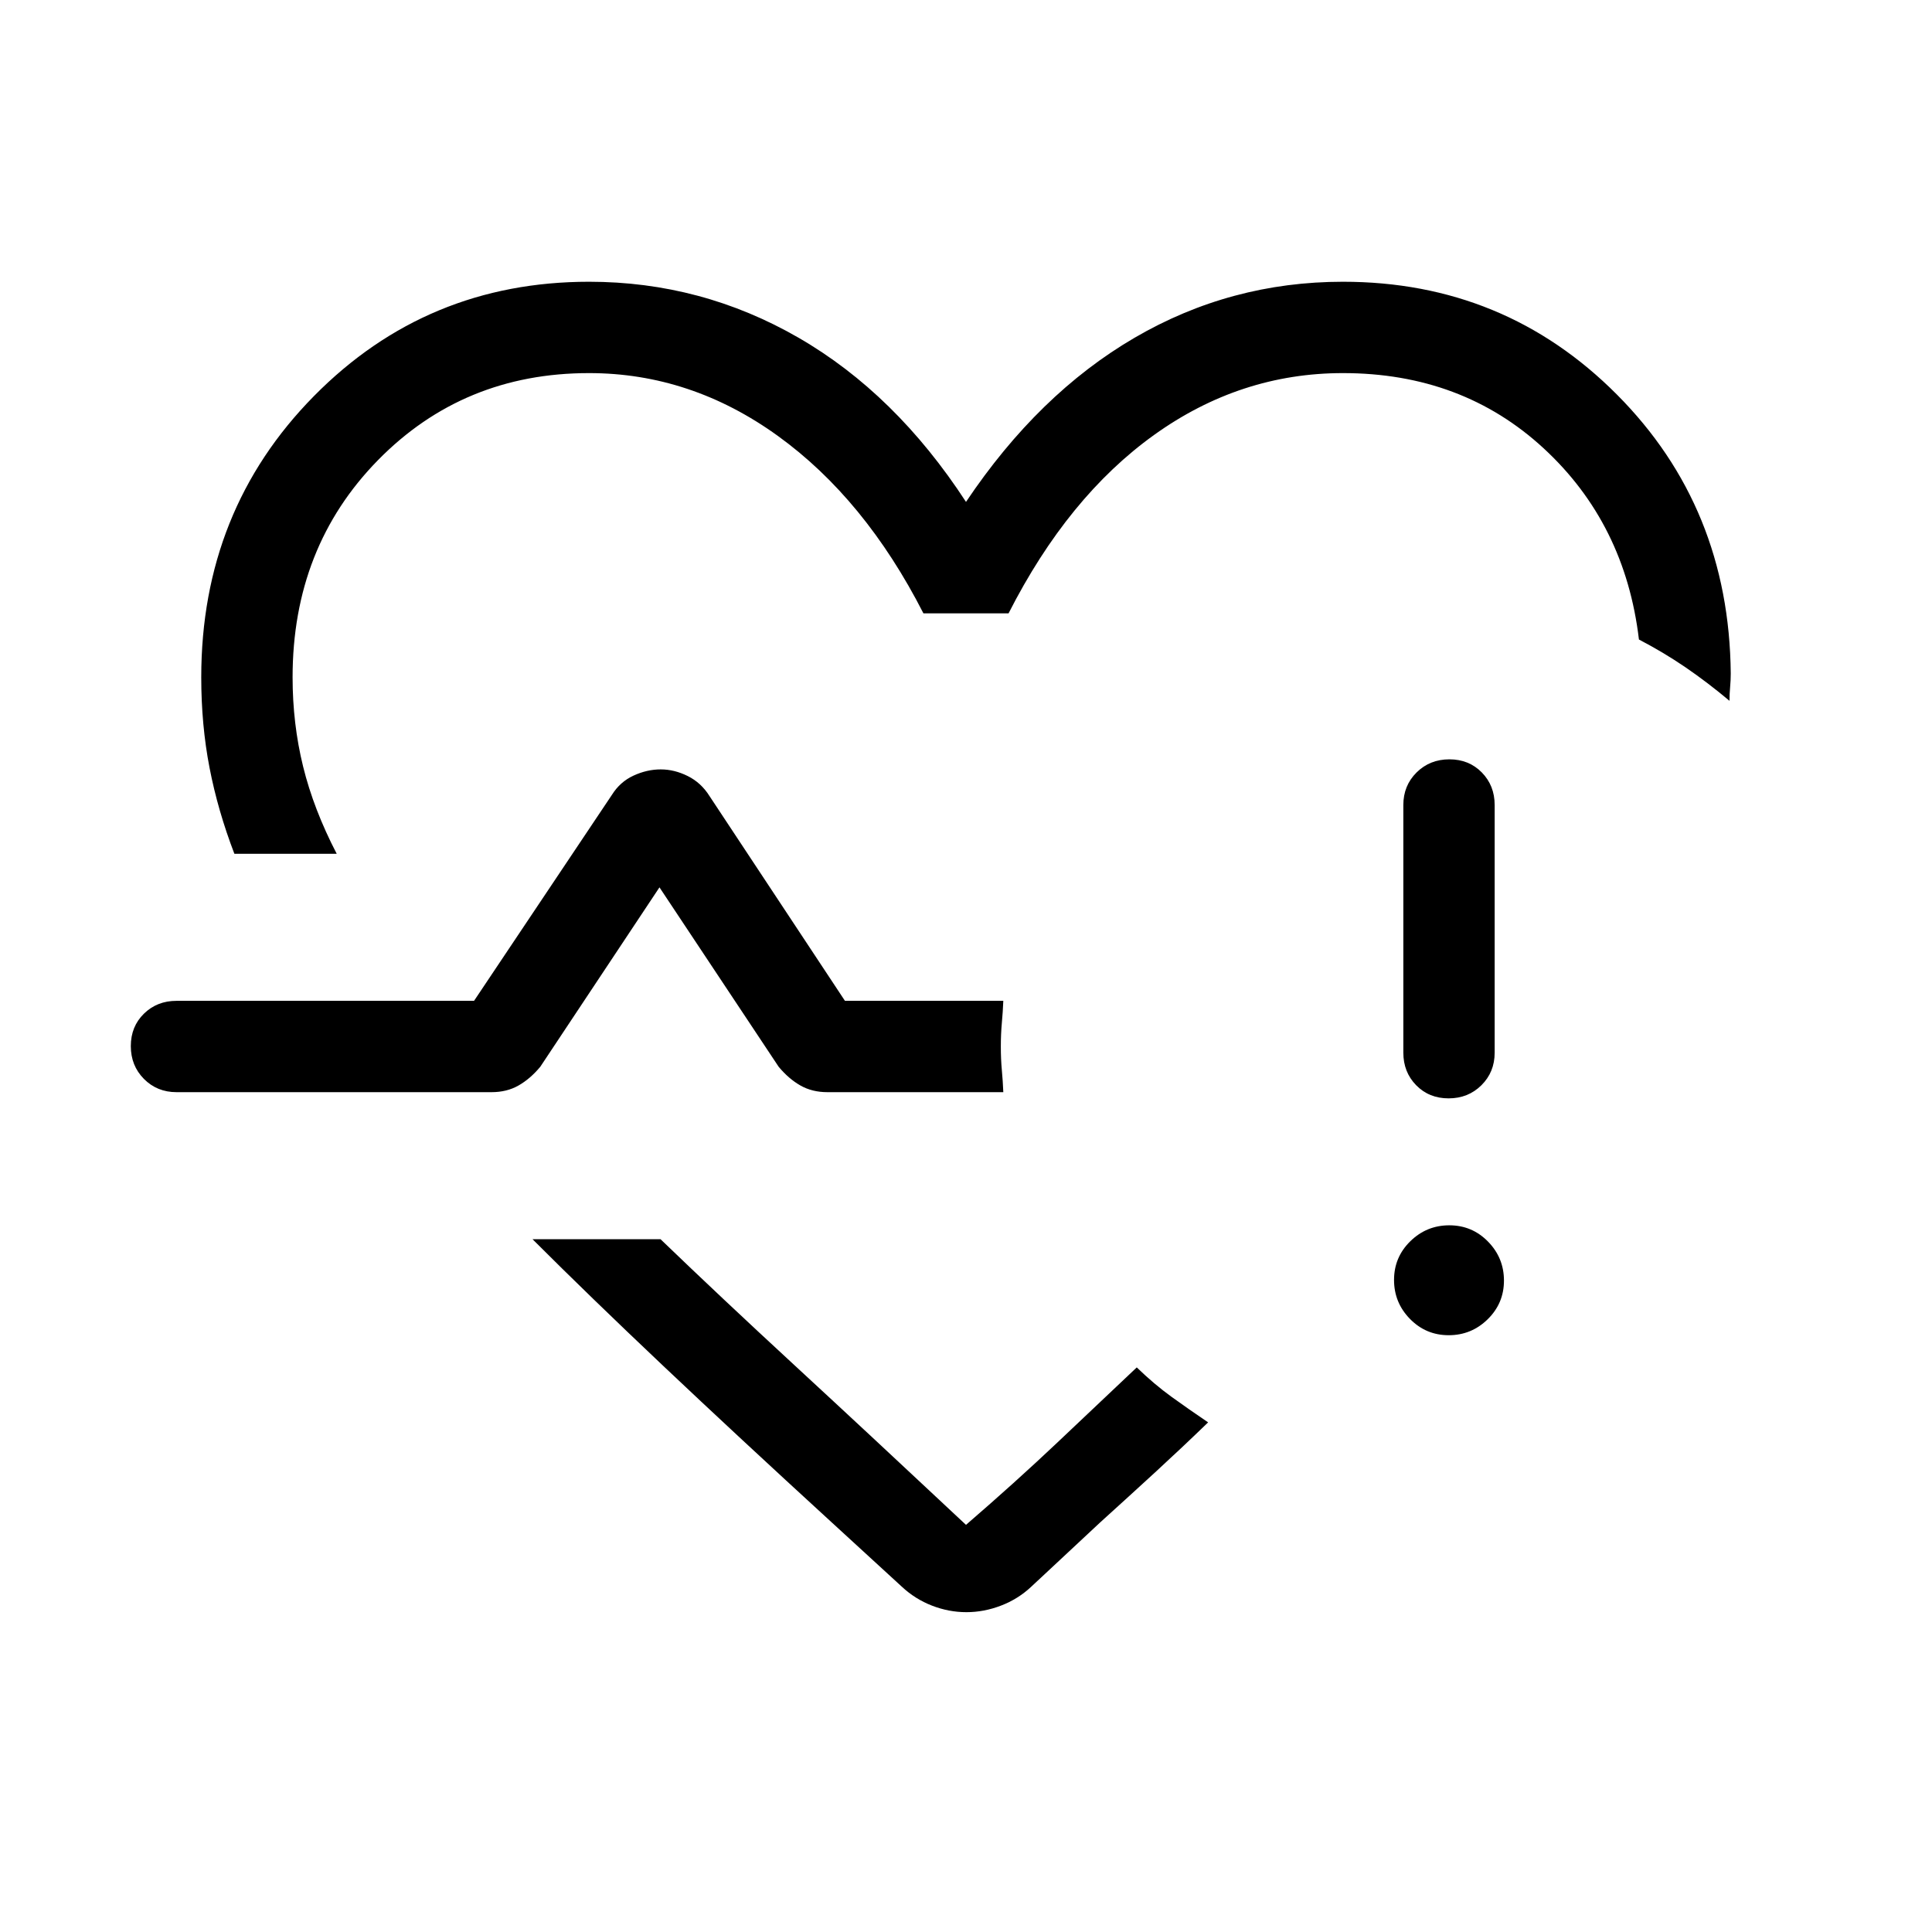 <svg xmlns="http://www.w3.org/2000/svg" height="48" viewBox="0 -960 960 960" width="48"><path d="M465.92-488.46Zm-349.46-47.31q-8.23-21.46-12.34-42.72-4.12-21.26-4.12-44.97 0-82.92 56-139.73Q212-820 292.69-820q55.85 0 104.04 27.78 48.19 27.79 83.27 81.61 36-53.7 83.73-81.54Q611.46-820 667.31-820q80.3 0 136.11 56.04 55.81 56.04 56.58 138.58 0 3.46-.31 6.8-.31 3.35-.31 6.81-10.92-9.15-21.77-16.58-10.84-7.42-23.23-13.88-6.84-57.62-47.34-95t-99.73-37.38q-51 0-93.85 30.73-42.84 30.73-72.31 88.65h-42.3q-29.08-56.92-72.31-88.15-43.23-31.23-93.85-31.23-62.46 0-104.88 43.26-42.42 43.27-42.42 107.89 0 23.1 5.23 44.36 5.23 21.25 16.69 43.33h-50.85Zm297.23 332.62q-47.38-43.39-84.15-78.16-36.77-34.77-64.92-62.92h63.61q29.39 28.32 66.81 62.85T480-202.31q24.44-21.1 45.26-40.78 20.82-19.68 39.59-37.45 8.68 8.4 17.3 14.63 8.62 6.22 18.16 12.68-12.39 12-25.73 24.27-13.35 12.27-27.89 25.42l-34.4 32.09q-6.49 6.06-14.95 9.29-8.46 3.24-17.15 3.24-8.7 0-17.07-3.24-8.38-3.23-15.05-9.46l-34.38-31.53Zm283.62-233.77V-560q0-9.64 6.58-16.17 6.58-6.52 16.31-6.52 9.72 0 16.11 6.52 6.38 6.53 6.38 16.17v123.08q0 9.64-6.58 16.17-6.58 6.52-16.31 6.52-9.72 0-16.11-6.52-6.38-6.53-6.38-16.17ZM87.69-417.31q-9.64 0-16.17-6.58Q65-430.47 65-440.2q0-9.72 6.52-16.11 6.53-6.38 16.17-6.38h147.86l68.53-102.39q4.04-6.45 10.73-9.53 6.69-3.08 13.5-3.08 6.8 0 13.44 3.31 6.63 3.3 10.79 9.92l67.31 101.77h78.69q-.23 5.58-.73 11.01t-.5 11.72q0 6.29.5 11.68t.73 10.97h-87.39q-7.61 0-13.42-3.31-5.81-3.3-10.81-9.3l-59.23-89.16-59.23 89.16q-5 6-10.81 9.3-5.8 3.31-13.42 3.31H87.69Zm632.15 120.77q-11.3 0-19.22-8.08-7.93-8.09-7.93-19.39t8.09-19.22q8.08-7.92 19.38-7.92 11.3 0 19.22 8.08 7.93 8.09 7.93 19.39 0 11.29-8.09 19.22-8.08 7.92-19.38 7.92Z"/></svg>
